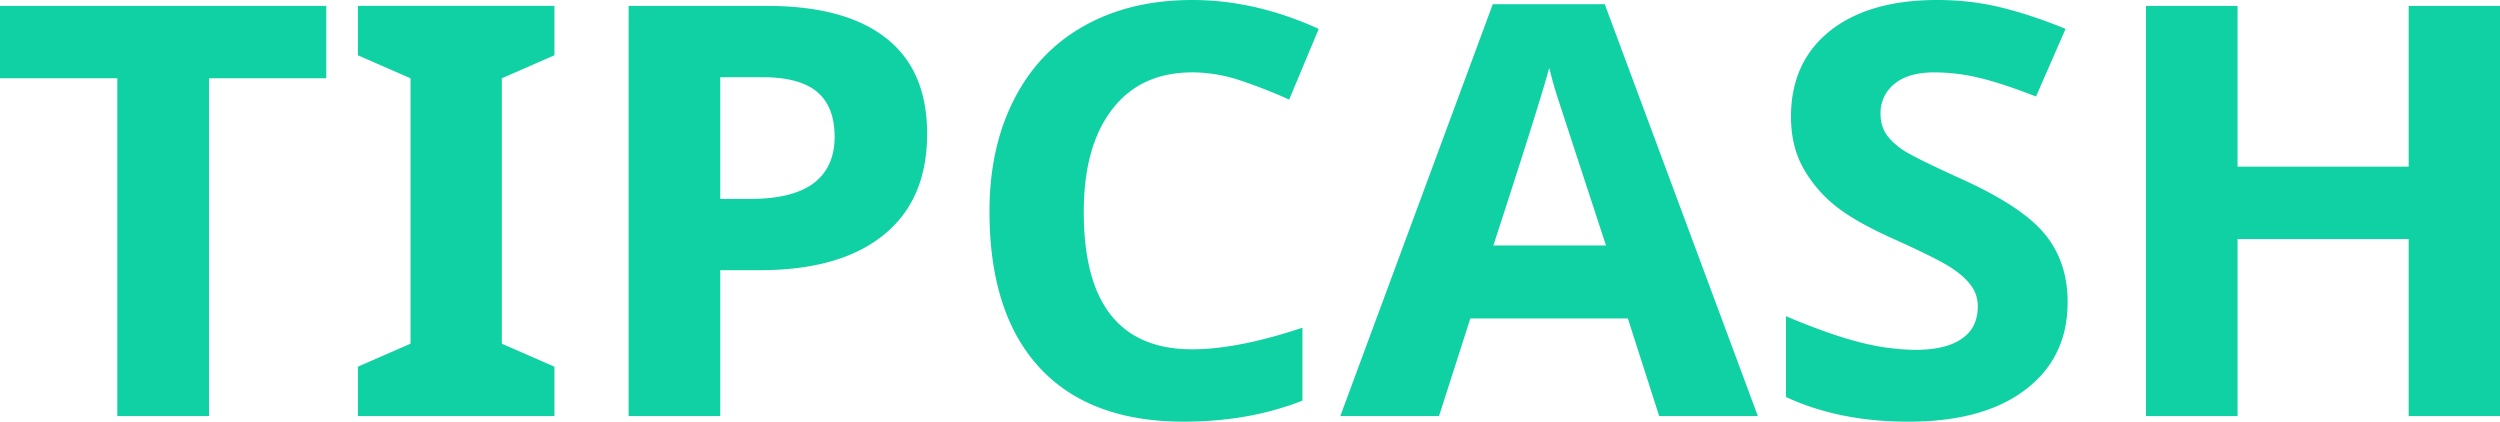 <svg width="83" height="14" fill="none" xmlns="http://www.w3.org/2000/svg"><path d="M6.937 13.814H3.895V2.599H0V.196h10.832v2.403H6.938v11.215zm11.47 0h-6.525v-1.64l1.747-.763V2.599l-1.747-.764V.195h6.525v1.64l-1.746.764v8.812l1.746.763v1.64zm5.505-7.21h1c.936 0 1.636-.174 2.1-.522.465-.353.697-.866.697-1.536 0-.677-.196-1.177-.588-1.5-.386-.323-.995-.484-1.826-.484h-1.383v4.042zm6.868-2.16c0 1.465-.484 2.585-1.452 3.362-.961.776-2.332 1.164-4.111 1.164h-1.305v4.844H20.87V.196h4.582c1.74 0 3.062.357 3.964 1.07.91.709 1.364 1.767 1.364 3.177zm8.802-2.041c-1.145 0-2.031.41-2.66 1.23-.627.813-.941 1.95-.941 3.409 0 3.037 1.2 4.555 3.6 4.555 1.008 0 2.228-.24 3.66-.717v2.42c-1.177.466-2.492.699-3.944.699-2.086 0-3.683-.6-4.788-1.798-1.106-1.204-1.658-2.93-1.658-5.179 0-1.416.271-2.654.814-3.716.543-1.068 1.321-1.885 2.335-2.45C37.02.286 38.215 0 39.582 0c1.393 0 2.793.32 4.2.96L42.8 3.306a16.746 16.746 0 00-1.619-.634 5.061 5.061 0 00-1.6-.27zm15.503 11.411l-1.04-3.242h-5.23l-1.04 3.242h-3.277L49.56.14h3.718l5.083 13.674h-3.277zM53.319 8.15c-.962-2.937-1.505-4.598-1.63-4.983a15.3 15.3 0 01-.254-.913c-.216.795-.834 2.76-1.855 5.896h3.739zm15.326 1.882c0 1.23-.468 2.198-1.403 2.906-.929.708-2.224 1.062-3.886 1.062-1.53 0-2.884-.273-4.062-.82v-2.682c.968.41 1.786.698 2.453.866a7.694 7.694 0 001.845.251c.667 0 1.177-.12 1.53-.363.36-.242.54-.602.54-1.08 0-.267-.078-.503-.235-.708-.157-.211-.39-.413-.697-.606-.3-.192-.92-.5-1.855-.922-.876-.391-1.533-.767-1.972-1.127a4.275 4.275 0 01-1.05-1.257c-.261-.479-.392-1.037-.392-1.677 0-1.205.428-2.152 1.285-2.841C61.61.344 62.8 0 64.318 0c.746 0 1.455.084 2.13.251.68.168 1.39.404 2.128.708l-.98 2.245c-.766-.298-1.4-.506-1.904-.624a6.36 6.36 0 00-1.472-.177c-.576 0-1.017.127-1.325.382a1.232 1.232 0 00-.461.997c0 .254.062.478.186.67.125.187.32.37.59.55.274.174.918.49 1.932.95 1.341.609 2.26 1.22 2.757 1.835.497.609.746 1.357.746 2.245zM83 13.814h-3.032V7.936h-5.681v5.878h-3.042V.196h3.042v5.337h5.681V.196H83v13.618z" fill="#0FD1A3"/></svg>